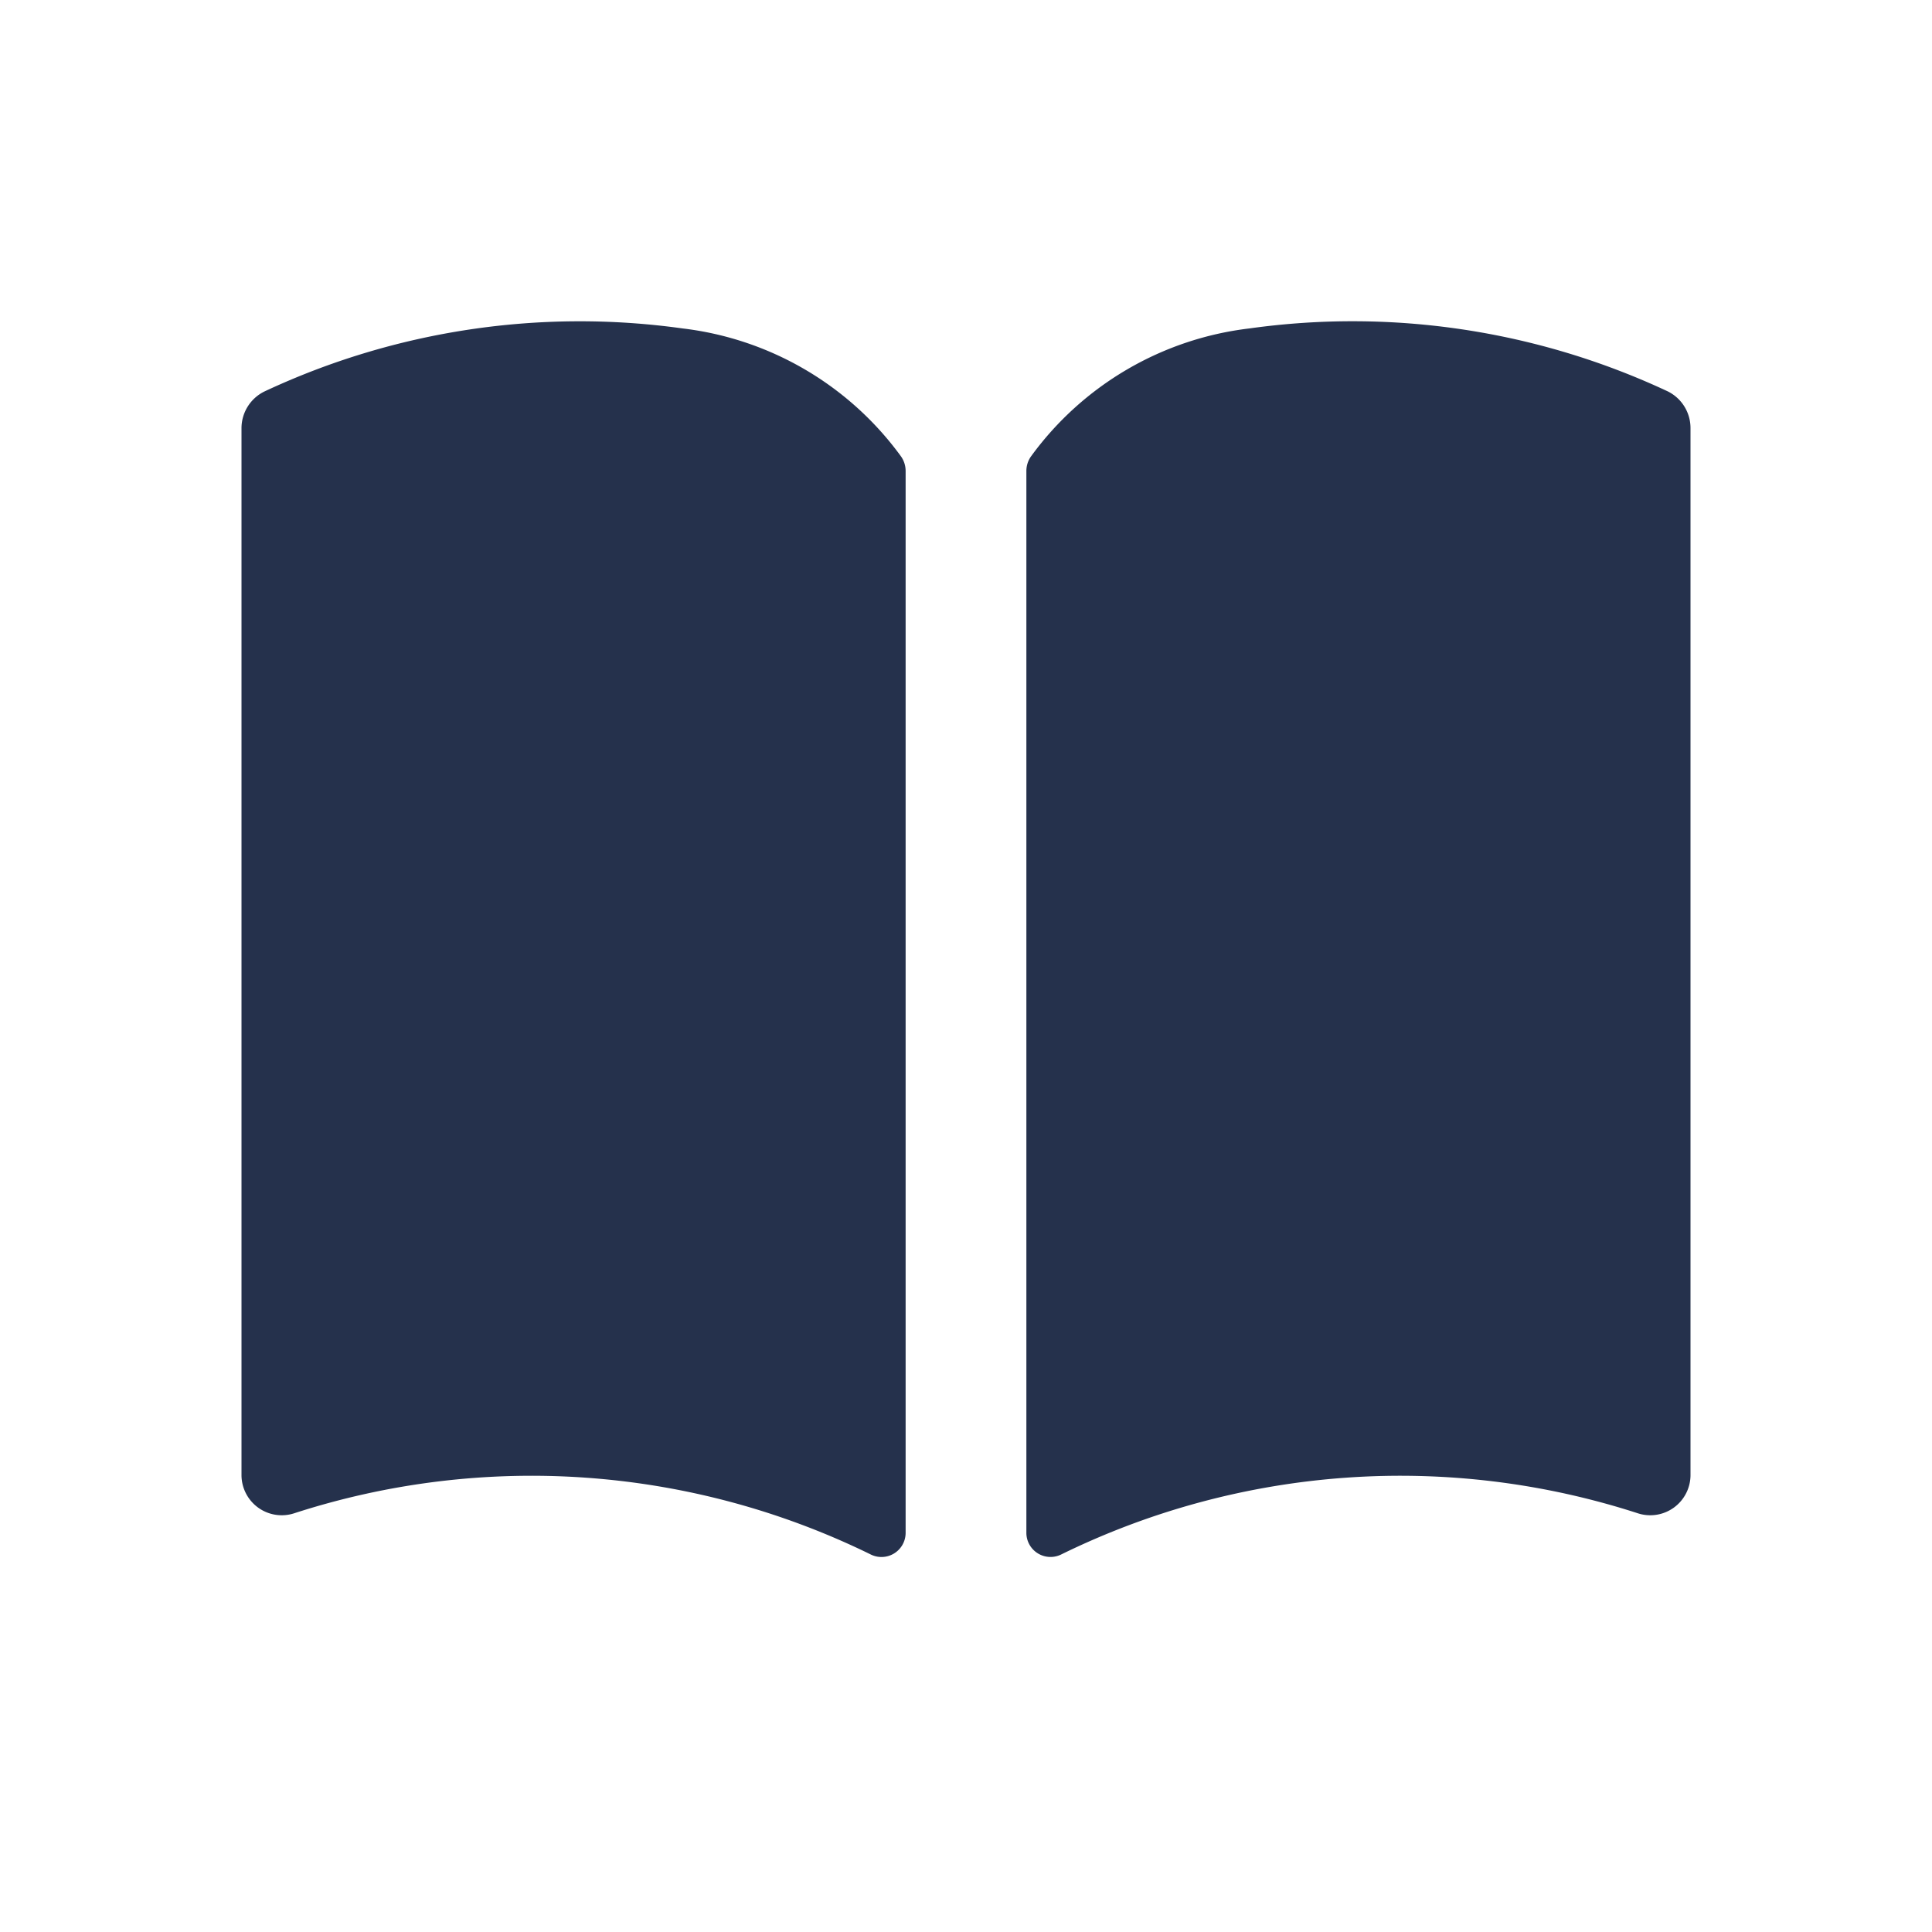 <svg id="Layer" xmlns="http://www.w3.org/2000/svg" viewBox="0 0 24 24"><defs><style>.cls-1{fill:#25314c;}</style></defs><path id="book-open" class="cls-1" d="M21,5.32V18.33a.5.5,0,0,1-.65.47,9.568,9.568,0,0,0-7.163.508.3.3,0,0,1-.437-.261V5.853a.314.314,0,0,1,.06-.187A3.927,3.927,0,0,1,15.52,4.08a9.235,9.235,0,0,1,5.2.783A.508.508,0,0,1,21,5.32ZM8.48,4.08a9.235,9.235,0,0,0-5.195.783A.508.508,0,0,0,3,5.32V18.33a.5.5,0,0,0,.65.47,9.566,9.566,0,0,1,7.162.508.3.3,0,0,0,.438-.261V5.853a.314.314,0,0,0-.06-.187A3.927,3.927,0,0,0,8.48,4.08Z"/></svg>